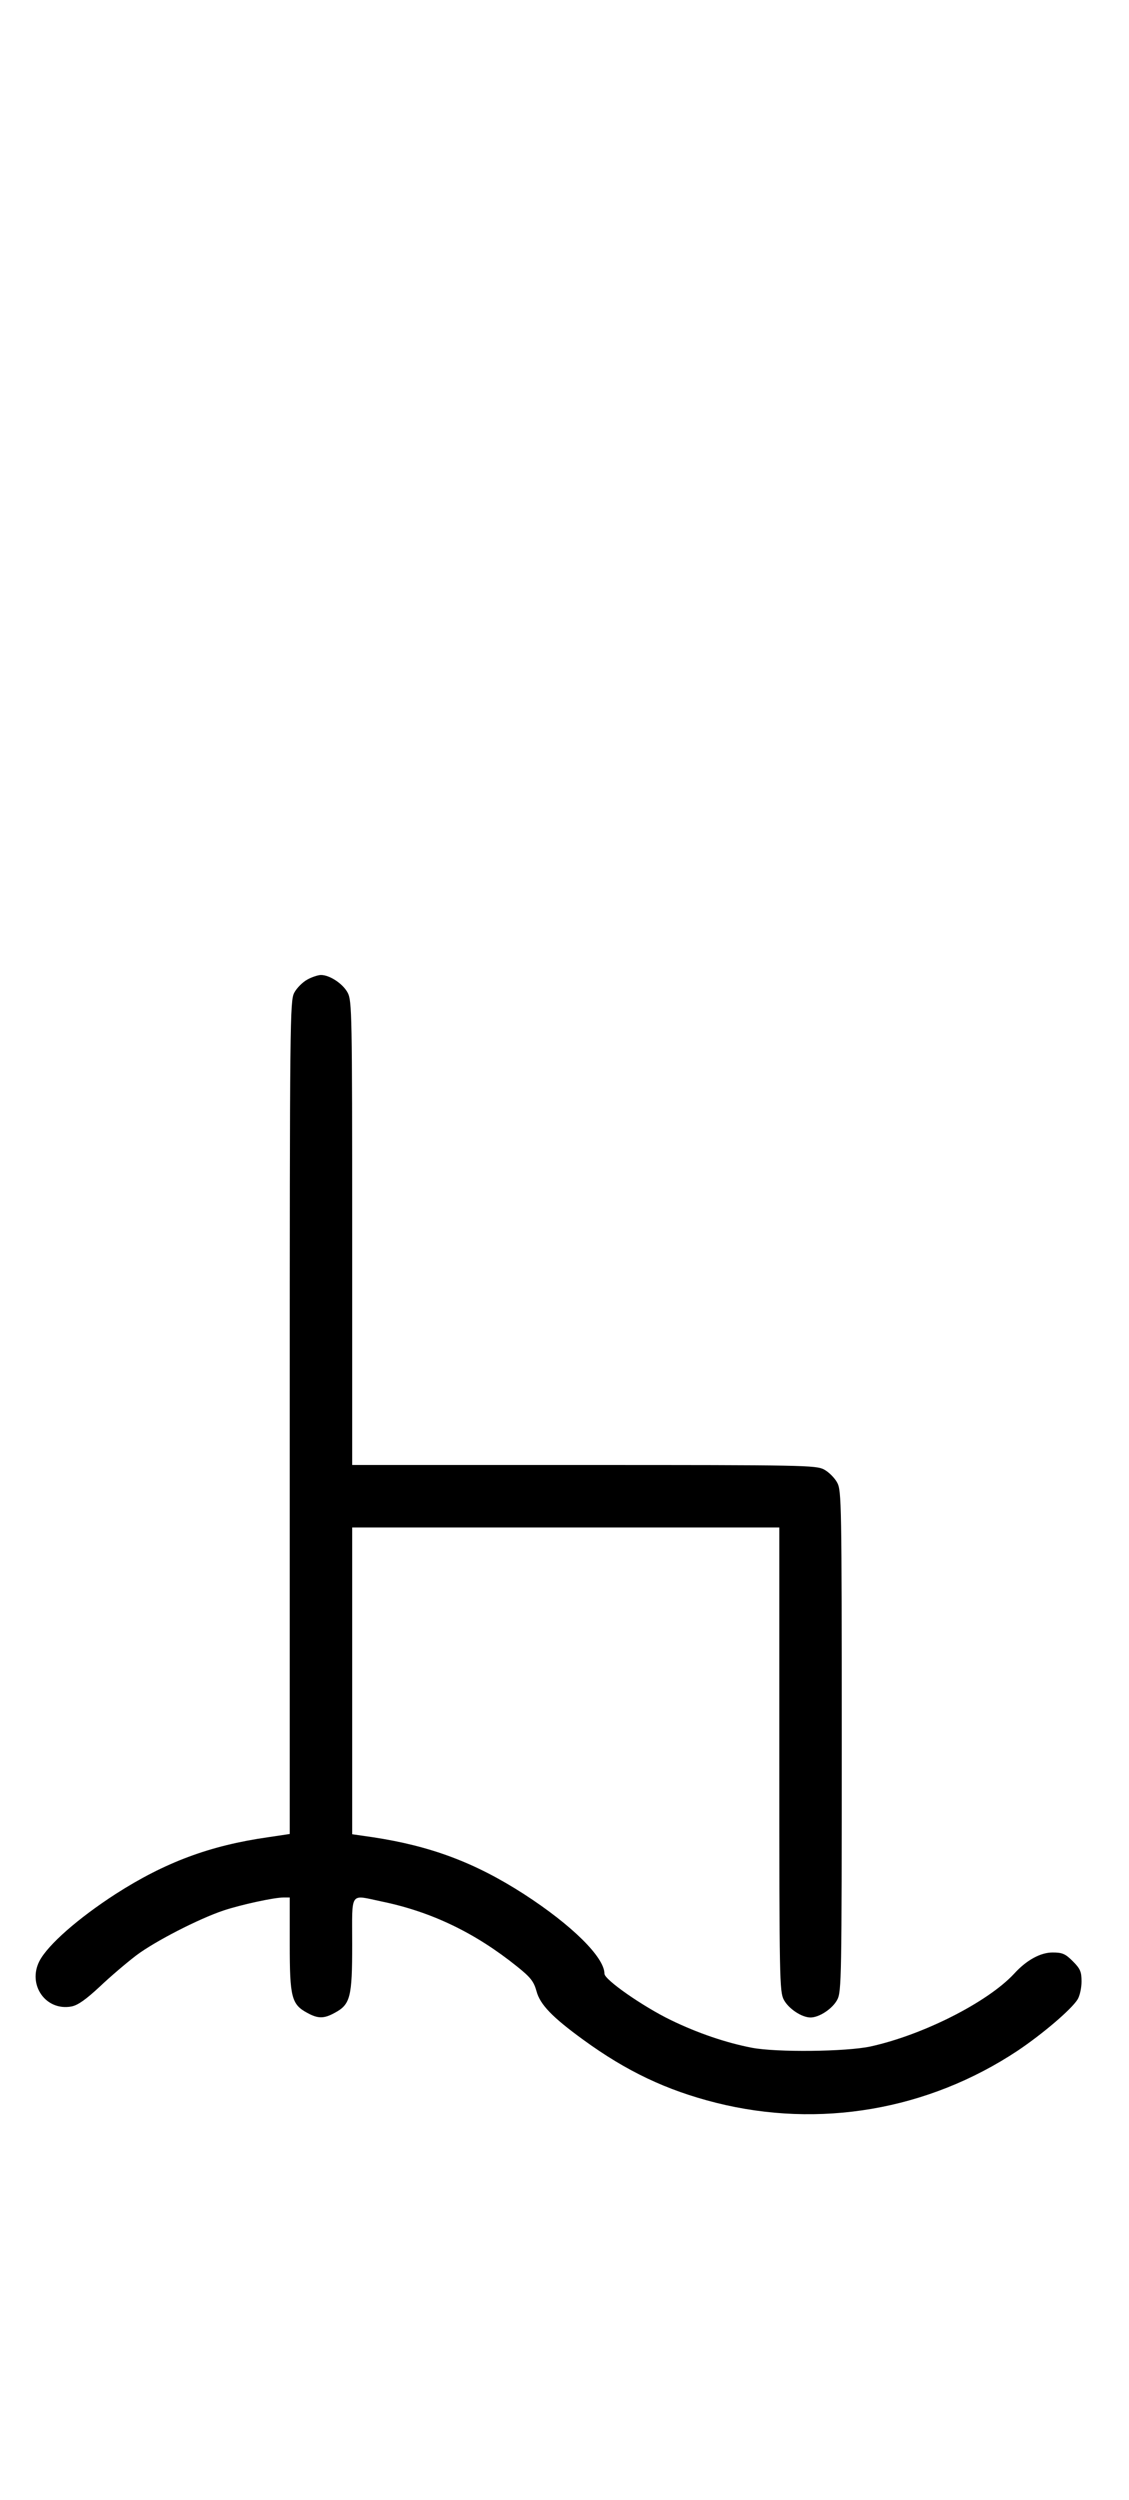 <?xml version="1.0" standalone="no"?>
<!DOCTYPE svg PUBLIC "-//W3C//DTD SVG 20010904//EN"
 "http://www.w3.org/TR/2001/REC-SVG-20010904/DTD/svg10.dtd">
<svg version="1.0" xmlns="http://www.w3.org/2000/svg"
 width="452pt" height="1000pt" viewBox="0 0 452 1000"
 preserveAspectRatio="xMidYMid meet">
<g transform="translate(0,1000) scale(0.1,-0.1)"
fill="#000000" stroke="none">
<path d="M1231 6082 c-19 -10 -43 -34 -53 -53 -17 -32 -18 -105 -18 -1699 l0
-1666 -87 -13 c-232 -33 -412 -100 -610 -227 -150 -97 -271 -203 -305 -268
-49 -95 25 -201 128 -182 26 5 58 28 113 79 42 40 108 96 146 125 74 56 251
147 350 180 69 23 202 52 240 52 l25 0 0 -188 c0 -211 7 -240 71 -274 42 -23
66 -23 108 0 64 34 71 63 71 274 0 217 -12 199 118 172 199 -41 374 -125 542
-260 55 -44 67 -60 78 -99 14 -53 63 -104 187 -194 173 -126 333 -202 531
-252 414 -104 849 -30 1208 208 100 67 215 165 240 205 9 14 16 47 16 72 0 39
-5 51 -35 81 -30 30 -42 35 -81 35 -48 0 -104 -30 -154 -85 -106 -114 -365
-245 -575 -291 -98 -21 -377 -24 -475 -5 -104 20 -218 59 -325 111 -111 54
-265 161 -265 185 0 66 -131 195 -323 319 -196 126 -373 192 -604 227 l-83 12
0 614 0 613 855 0 855 0 0 -928 c0 -879 1 -929 18 -961 19 -36 72 -71 107 -71
35 0 88 35 107 71 17 32 18 84 18 1034 0 950 -1 1002 -18 1034 -10 19 -34 43
-53 53 -32 17 -82 18 -961 18 l-928 0 0 928 c0 879 -1 929 -18 961 -19 36 -72
71 -107 71 -11 0 -36 -8 -54 -18z"/>
</g>
</svg>

